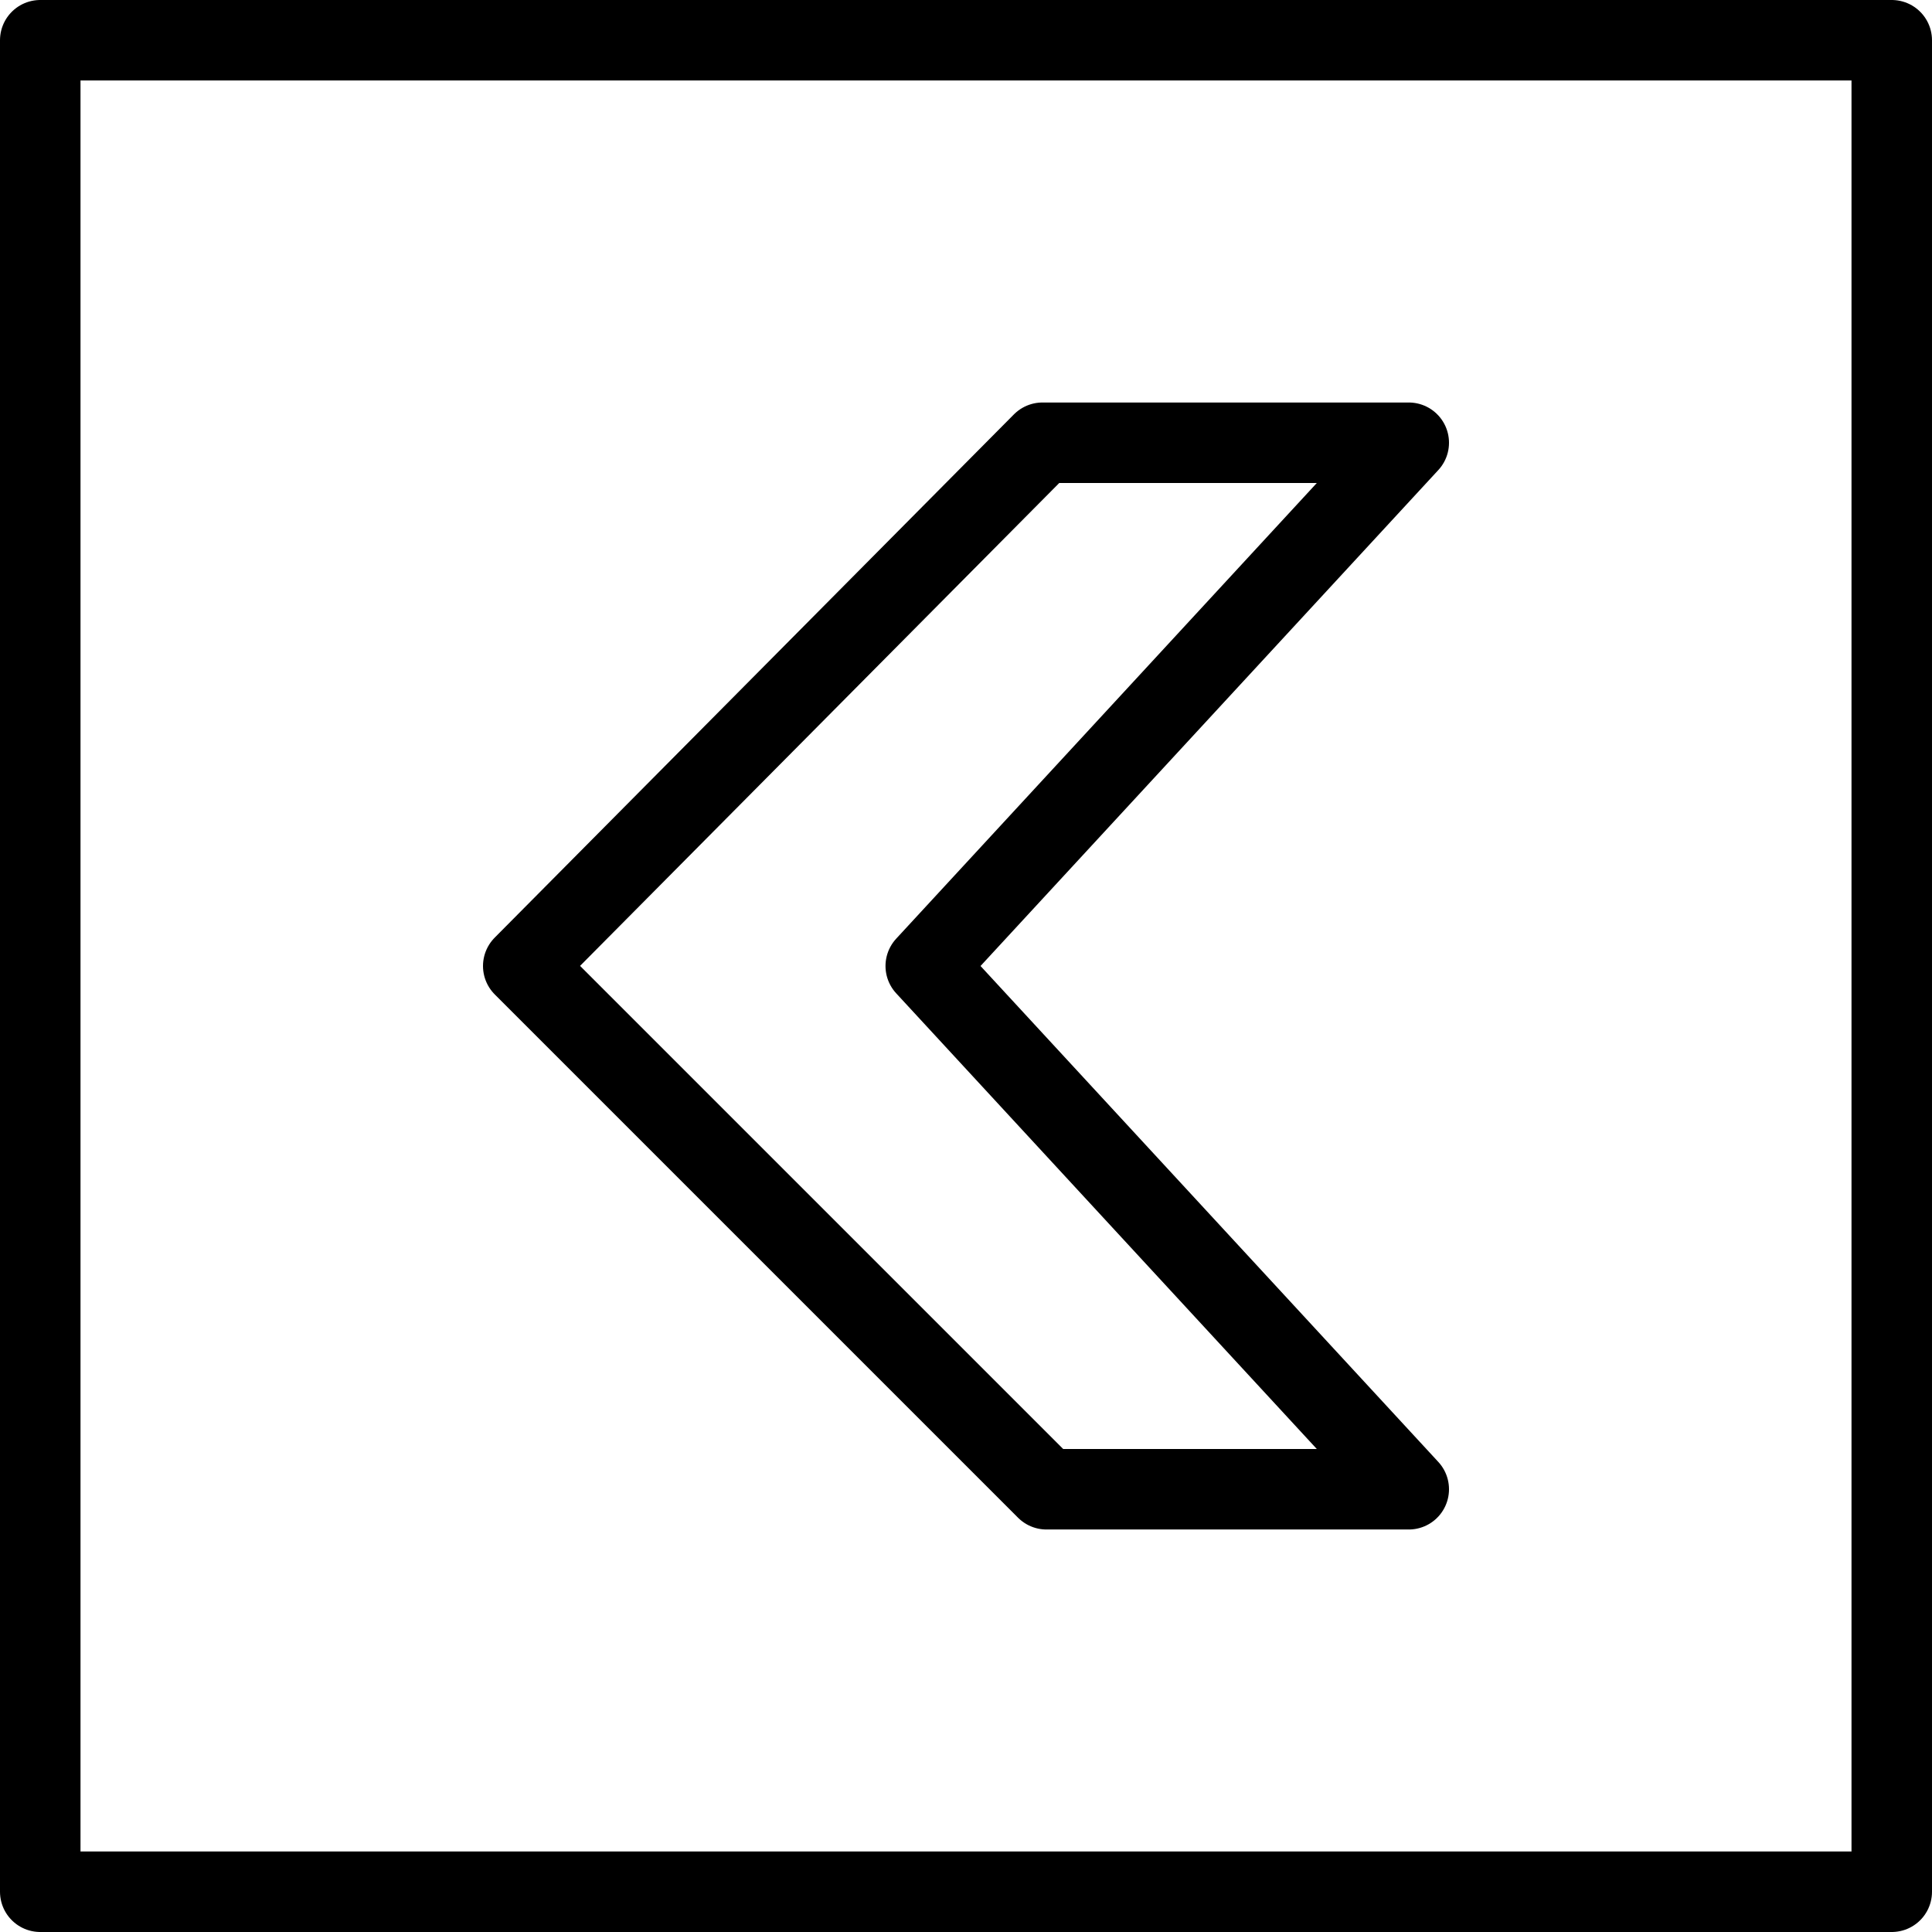 <svg xmlns="http://www.w3.org/2000/svg" viewBox="0 0 144 144"><polygon points="105 33 77.7 33 39 72 78 111 105 111 69 72 105 33" style="fill:none;stroke:#000;stroke-linecap:round;stroke-linejoin:round;stroke-width:6px"/><rect x="3" y="3" width="138" height="138" style="fill:none;stroke:#000;stroke-linecap:round;stroke-linejoin:round;stroke-width:6px"/><rect width="144" height="144" style="fill:none"/></svg>